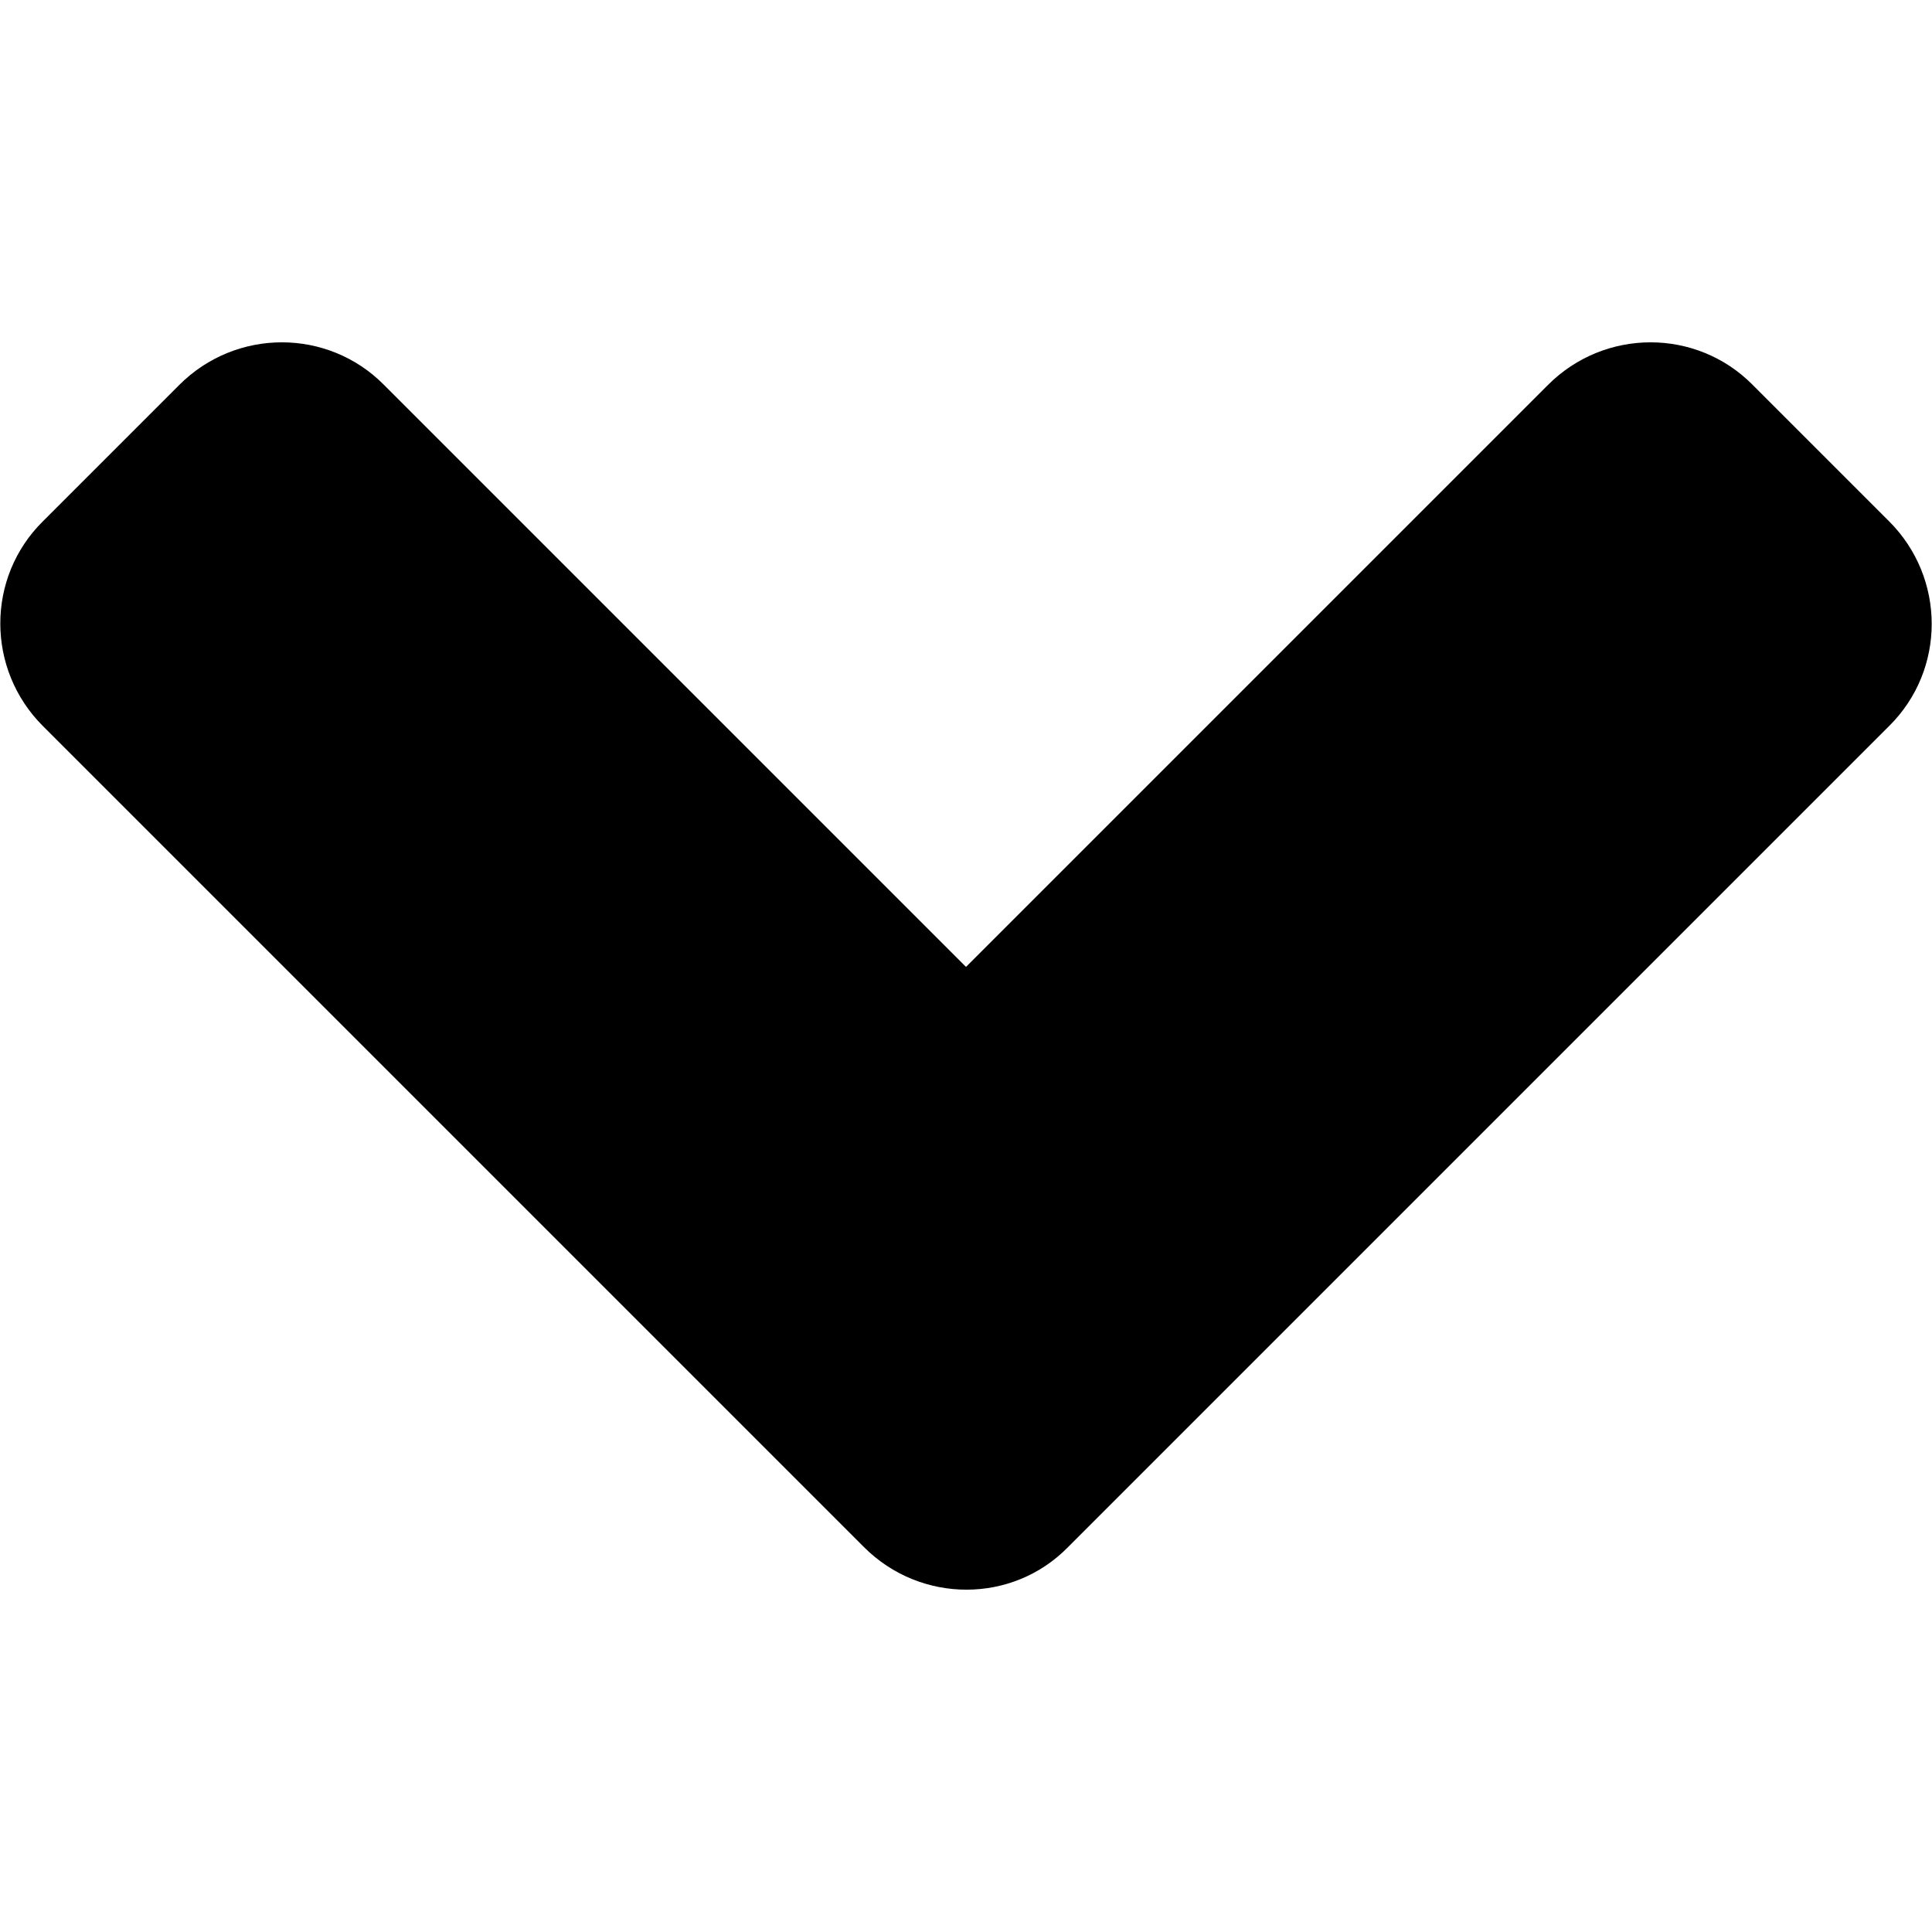 <svg xmlns="http://www.w3.org/2000/svg" viewBox="0 0 320 320"><path fill="#000000" d="M143.1,256.25 L7.1,120.25 c-9.4,-9.4 -9.4,-24.6 0,-33.9 l22.6,-22.6 c9.4,-9.4 24.6,-9.4 33.9,0 l96.4,96.4 l96.4,-96.4 c9.4,-9.4 24.6,-9.4 33.9,0 l22.6,22.6 c9.4,9.4 9.4,24.6 0,33.9 l-136,136 c-9.2,9.4 -24.4,9.4 -33.8,0 z"></path></svg>